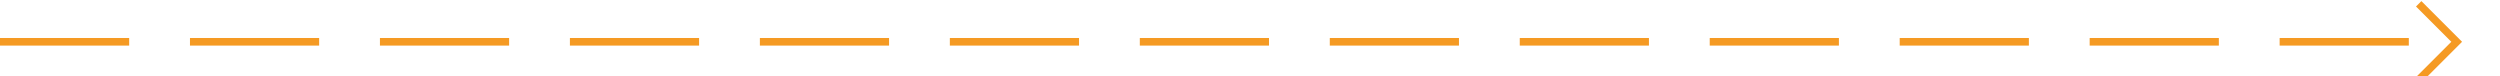 ﻿<?xml version="1.0" encoding="utf-8"?>
<svg version="1.1" xmlns:xlink="http://www.w3.org/1999/xlink" width="329px" height="10px" preserveAspectRatio="xMinYMid meet" viewBox="2859 804  329 8" xmlns="http://www.w3.org/2000/svg">
  <path d="M 2859 808.5  L 3182 808.5  " stroke-width="1" stroke-dasharray="17,8" stroke="#f59a23" fill="none" />
  <path d="M 3176.946 803.854  L 3181.593 808.5  L 3176.946 813.146  L 3177.654 813.854  L 3182.654 808.854  L 3183.007 808.5  L 3182.654 808.146  L 3177.654 803.146  L 3176.946 803.854  Z " fill-rule="nonzero" fill="#f59a23" stroke="none" />
</svg>